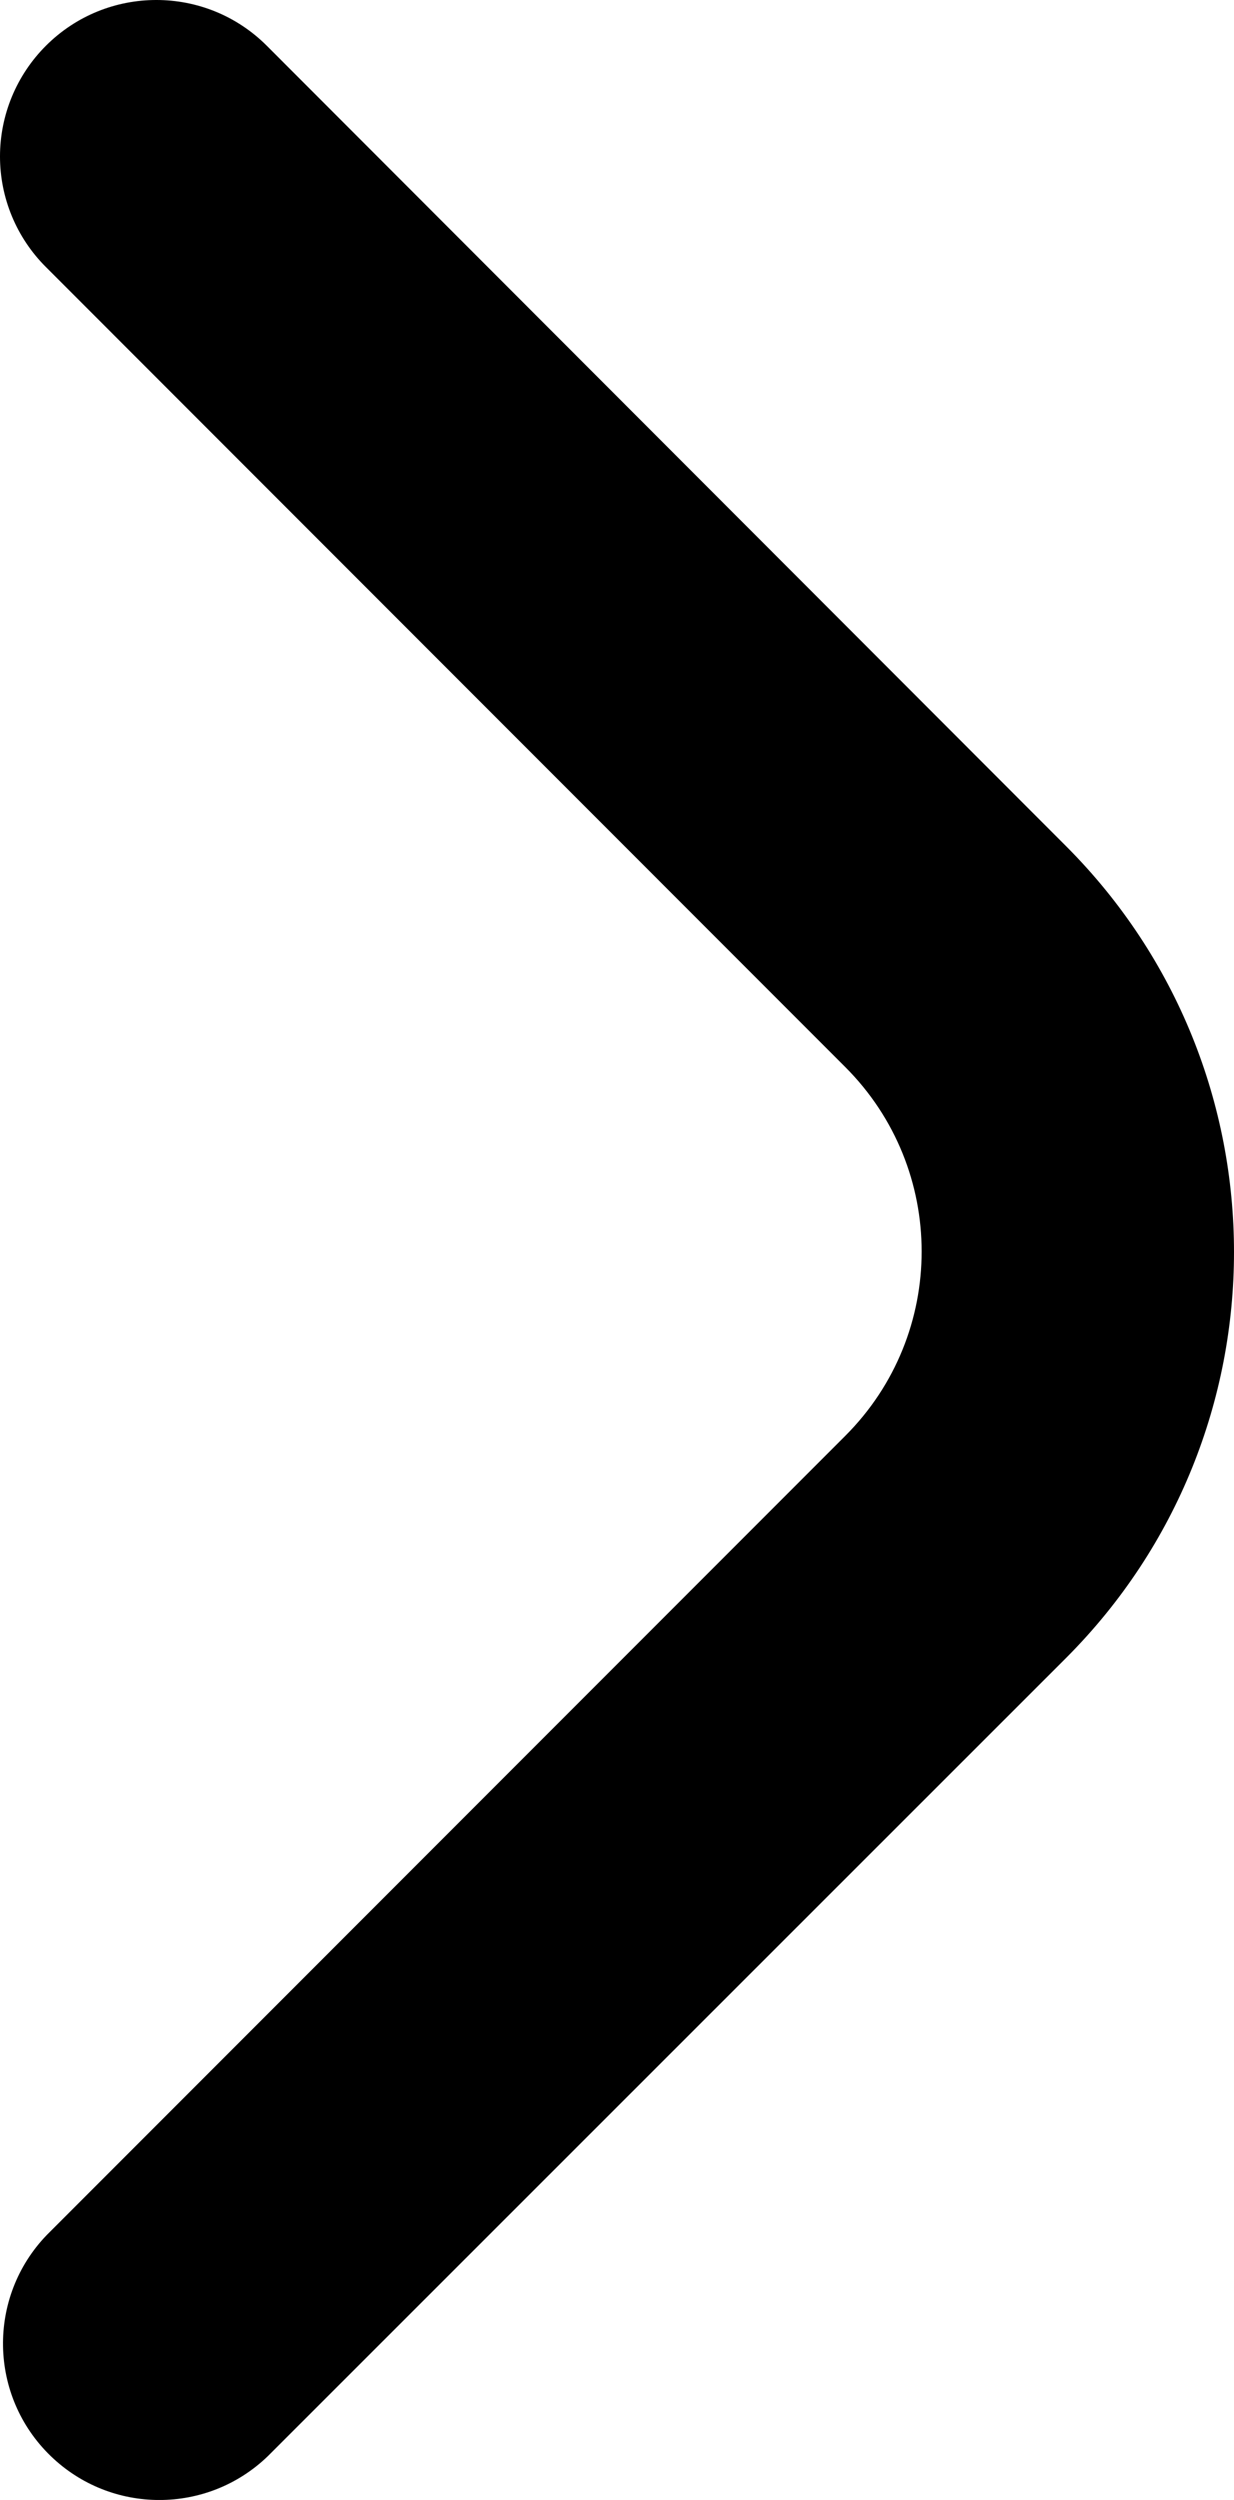 <?xml version="1.0" encoding="UTF-8"?><svg id="a" xmlns="http://www.w3.org/2000/svg" width="252.63" height="511.42" viewBox="0 0 252.63 511.42"><path d="M0,32.01c0,8.48,3.38,16.62,9.39,22.61L173.06,218.3c20.83,20.83,20.84,54.59,0,75.42h0L9.6,457.19c-12.28,12.71-11.93,32.97,.79,45.25,12.4,11.98,32.06,11.98,44.46,0l163.46-163.33c45.76-45.85,45.76-120.1,0-165.95L54.64,9.38c-12.49-12.5-32.75-12.51-45.25-.01C3.38,15.38,0,23.52,0,32.02h0Z" /></svg>